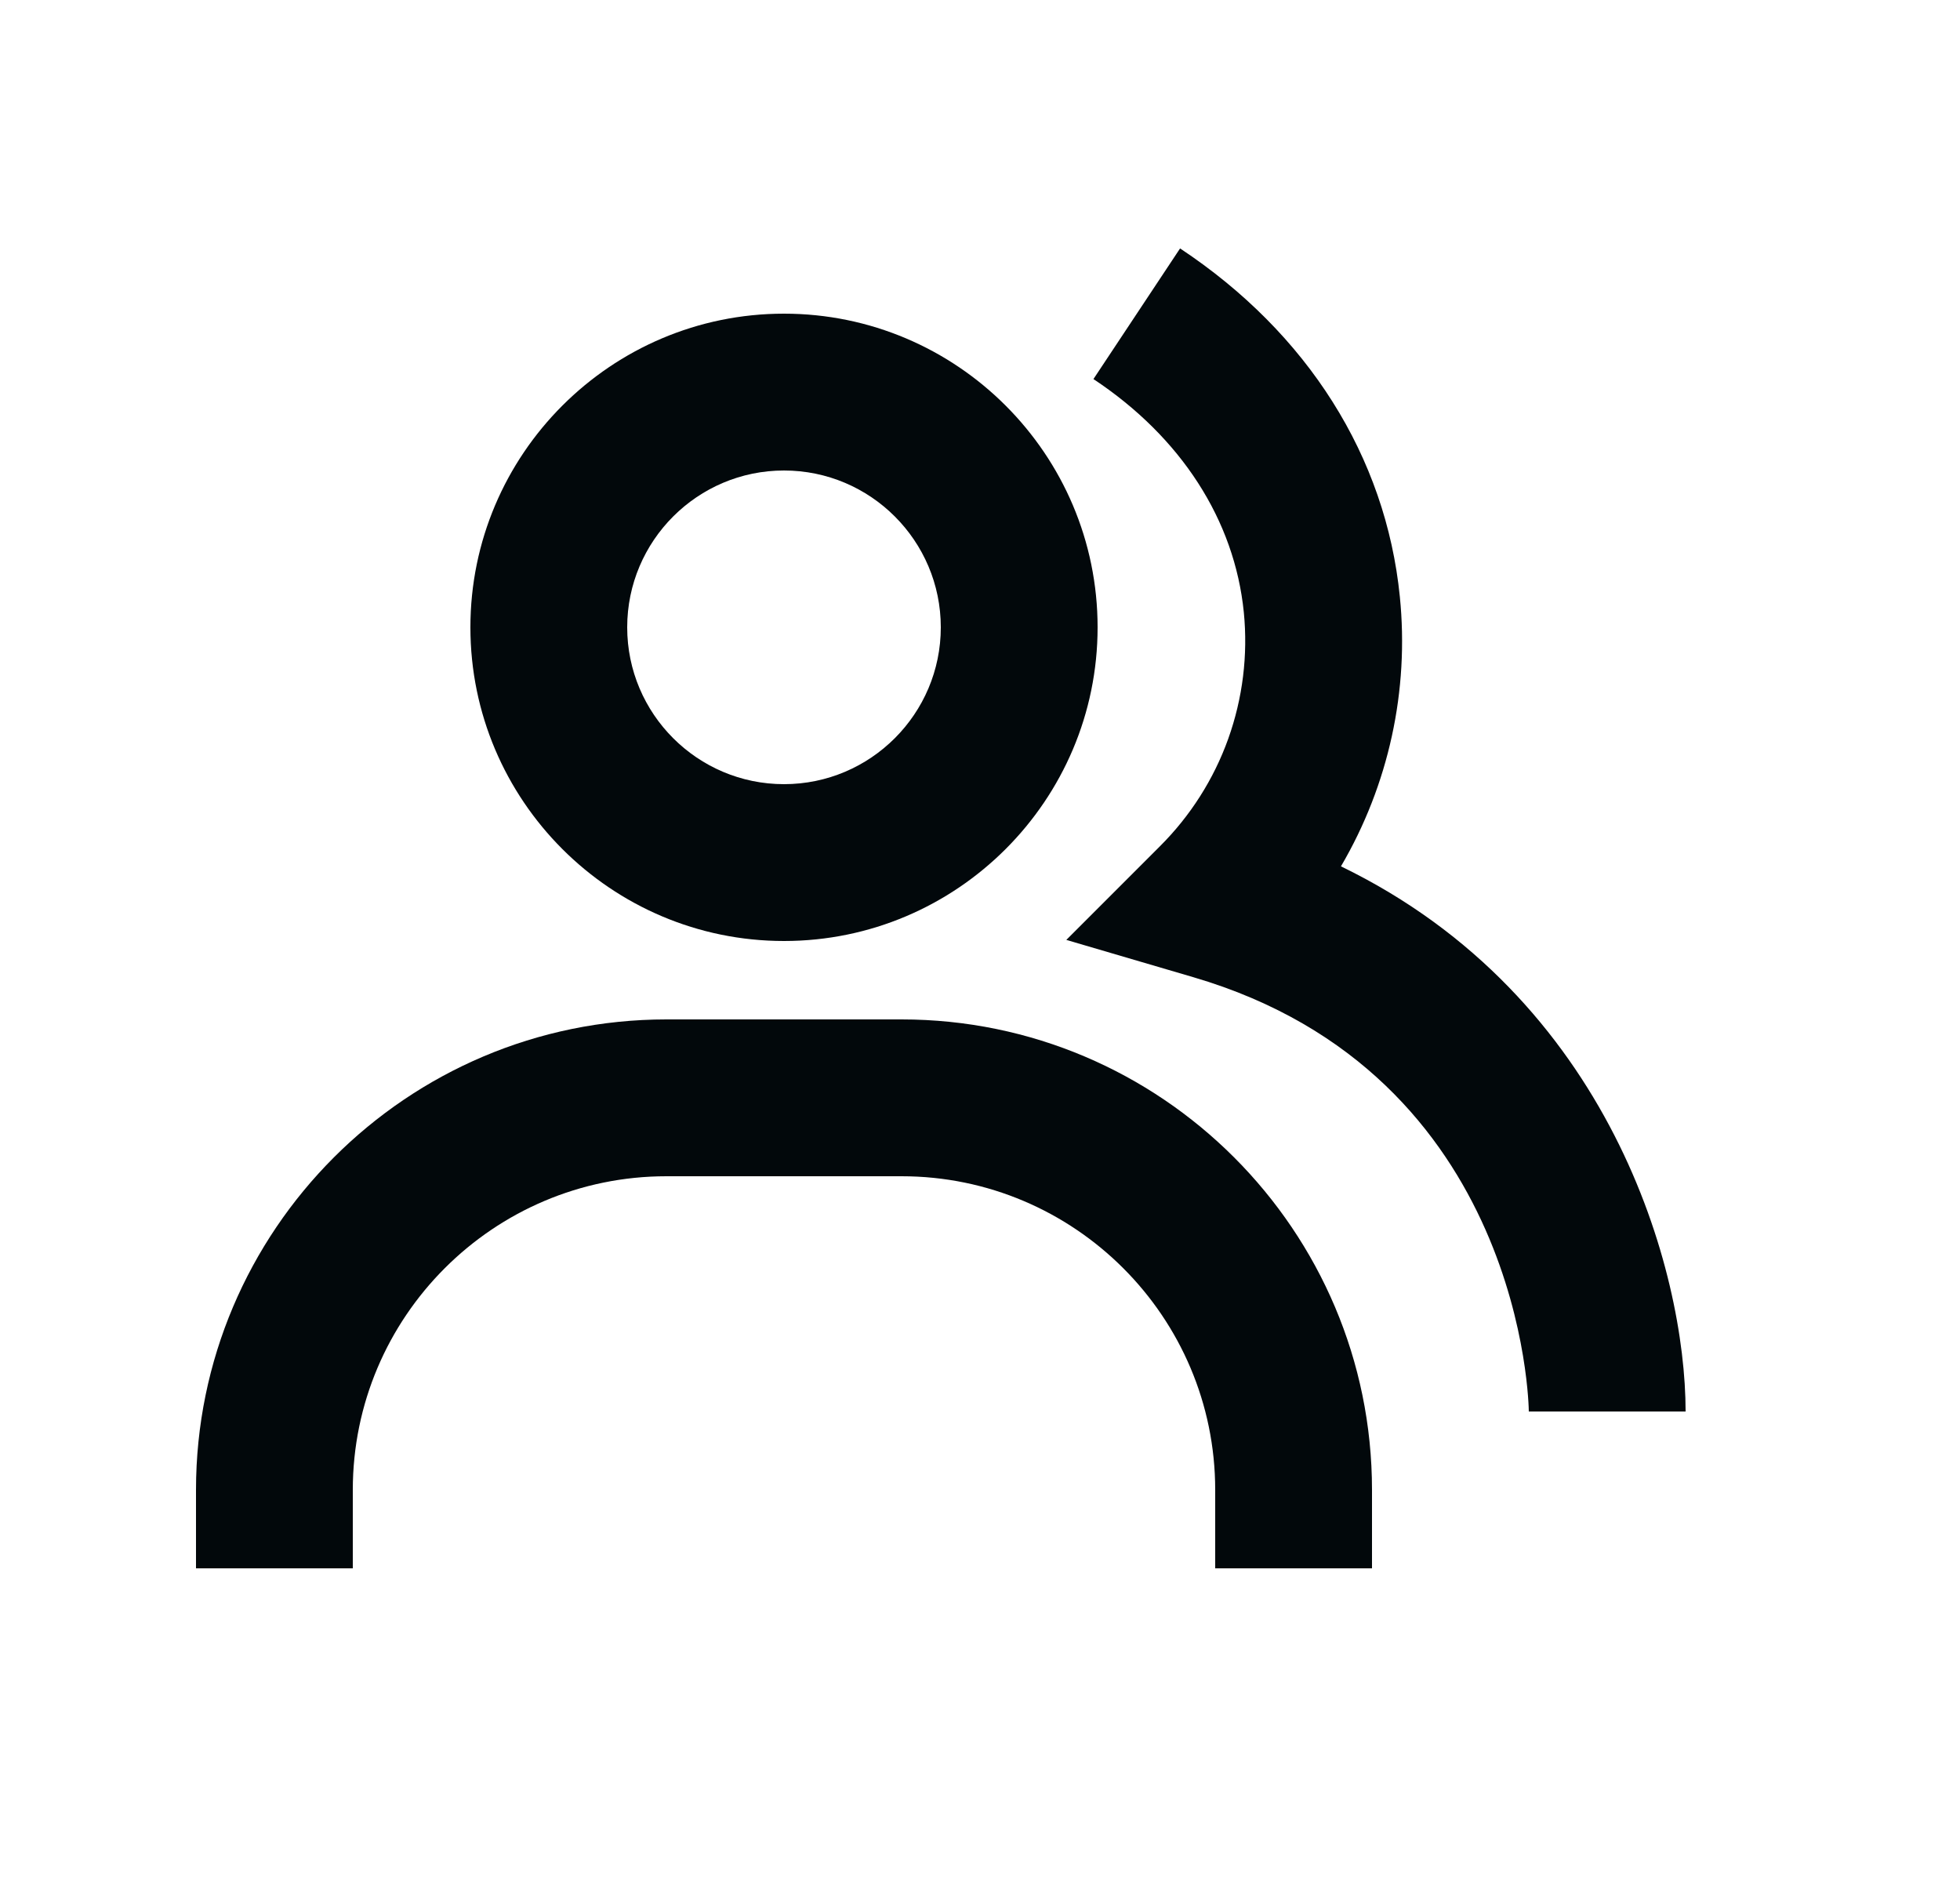 <svg width="25" height="24" viewBox="0 0 25 24" fill="none" xmlns="http://www.w3.org/2000/svg">
<path d="M17.104 11.048C17.713 10.01 17.976 8.805 17.855 7.608C17.676 5.824 16.68 4.247 15.052 3.168L13.947 4.834C15.066 5.576 15.747 6.633 15.865 7.808C15.919 8.354 15.851 8.905 15.666 9.422C15.481 9.938 15.182 10.407 14.793 10.794L13.601 11.986L15.219 12.461C19.451 13.701 19.5 17.957 19.5 18H21.5C21.5 16.211 20.544 12.715 17.104 11.048Z" fill="#02080B"/>
<path d="M10 12C12.206 12 14 10.206 14 8C14 5.794 12.206 4 10 4C7.794 4 6 5.794 6 8C6 10.206 7.794 12 10 12ZM10 6C11.103 6 12 6.897 12 8C12 9.103 11.103 10 10 10C8.897 10 8 9.103 8 8C8 6.897 8.897 6 10 6ZM11.5 13H8.5C5.191 13 2.5 15.691 2.5 19V20H4.5V19C4.5 16.794 6.294 15 8.5 15H11.5C13.706 15 15.5 16.794 15.5 19V20H17.5V19C17.5 15.691 14.809 13 11.5 13Z" fill="#02080B"/>
</svg>
